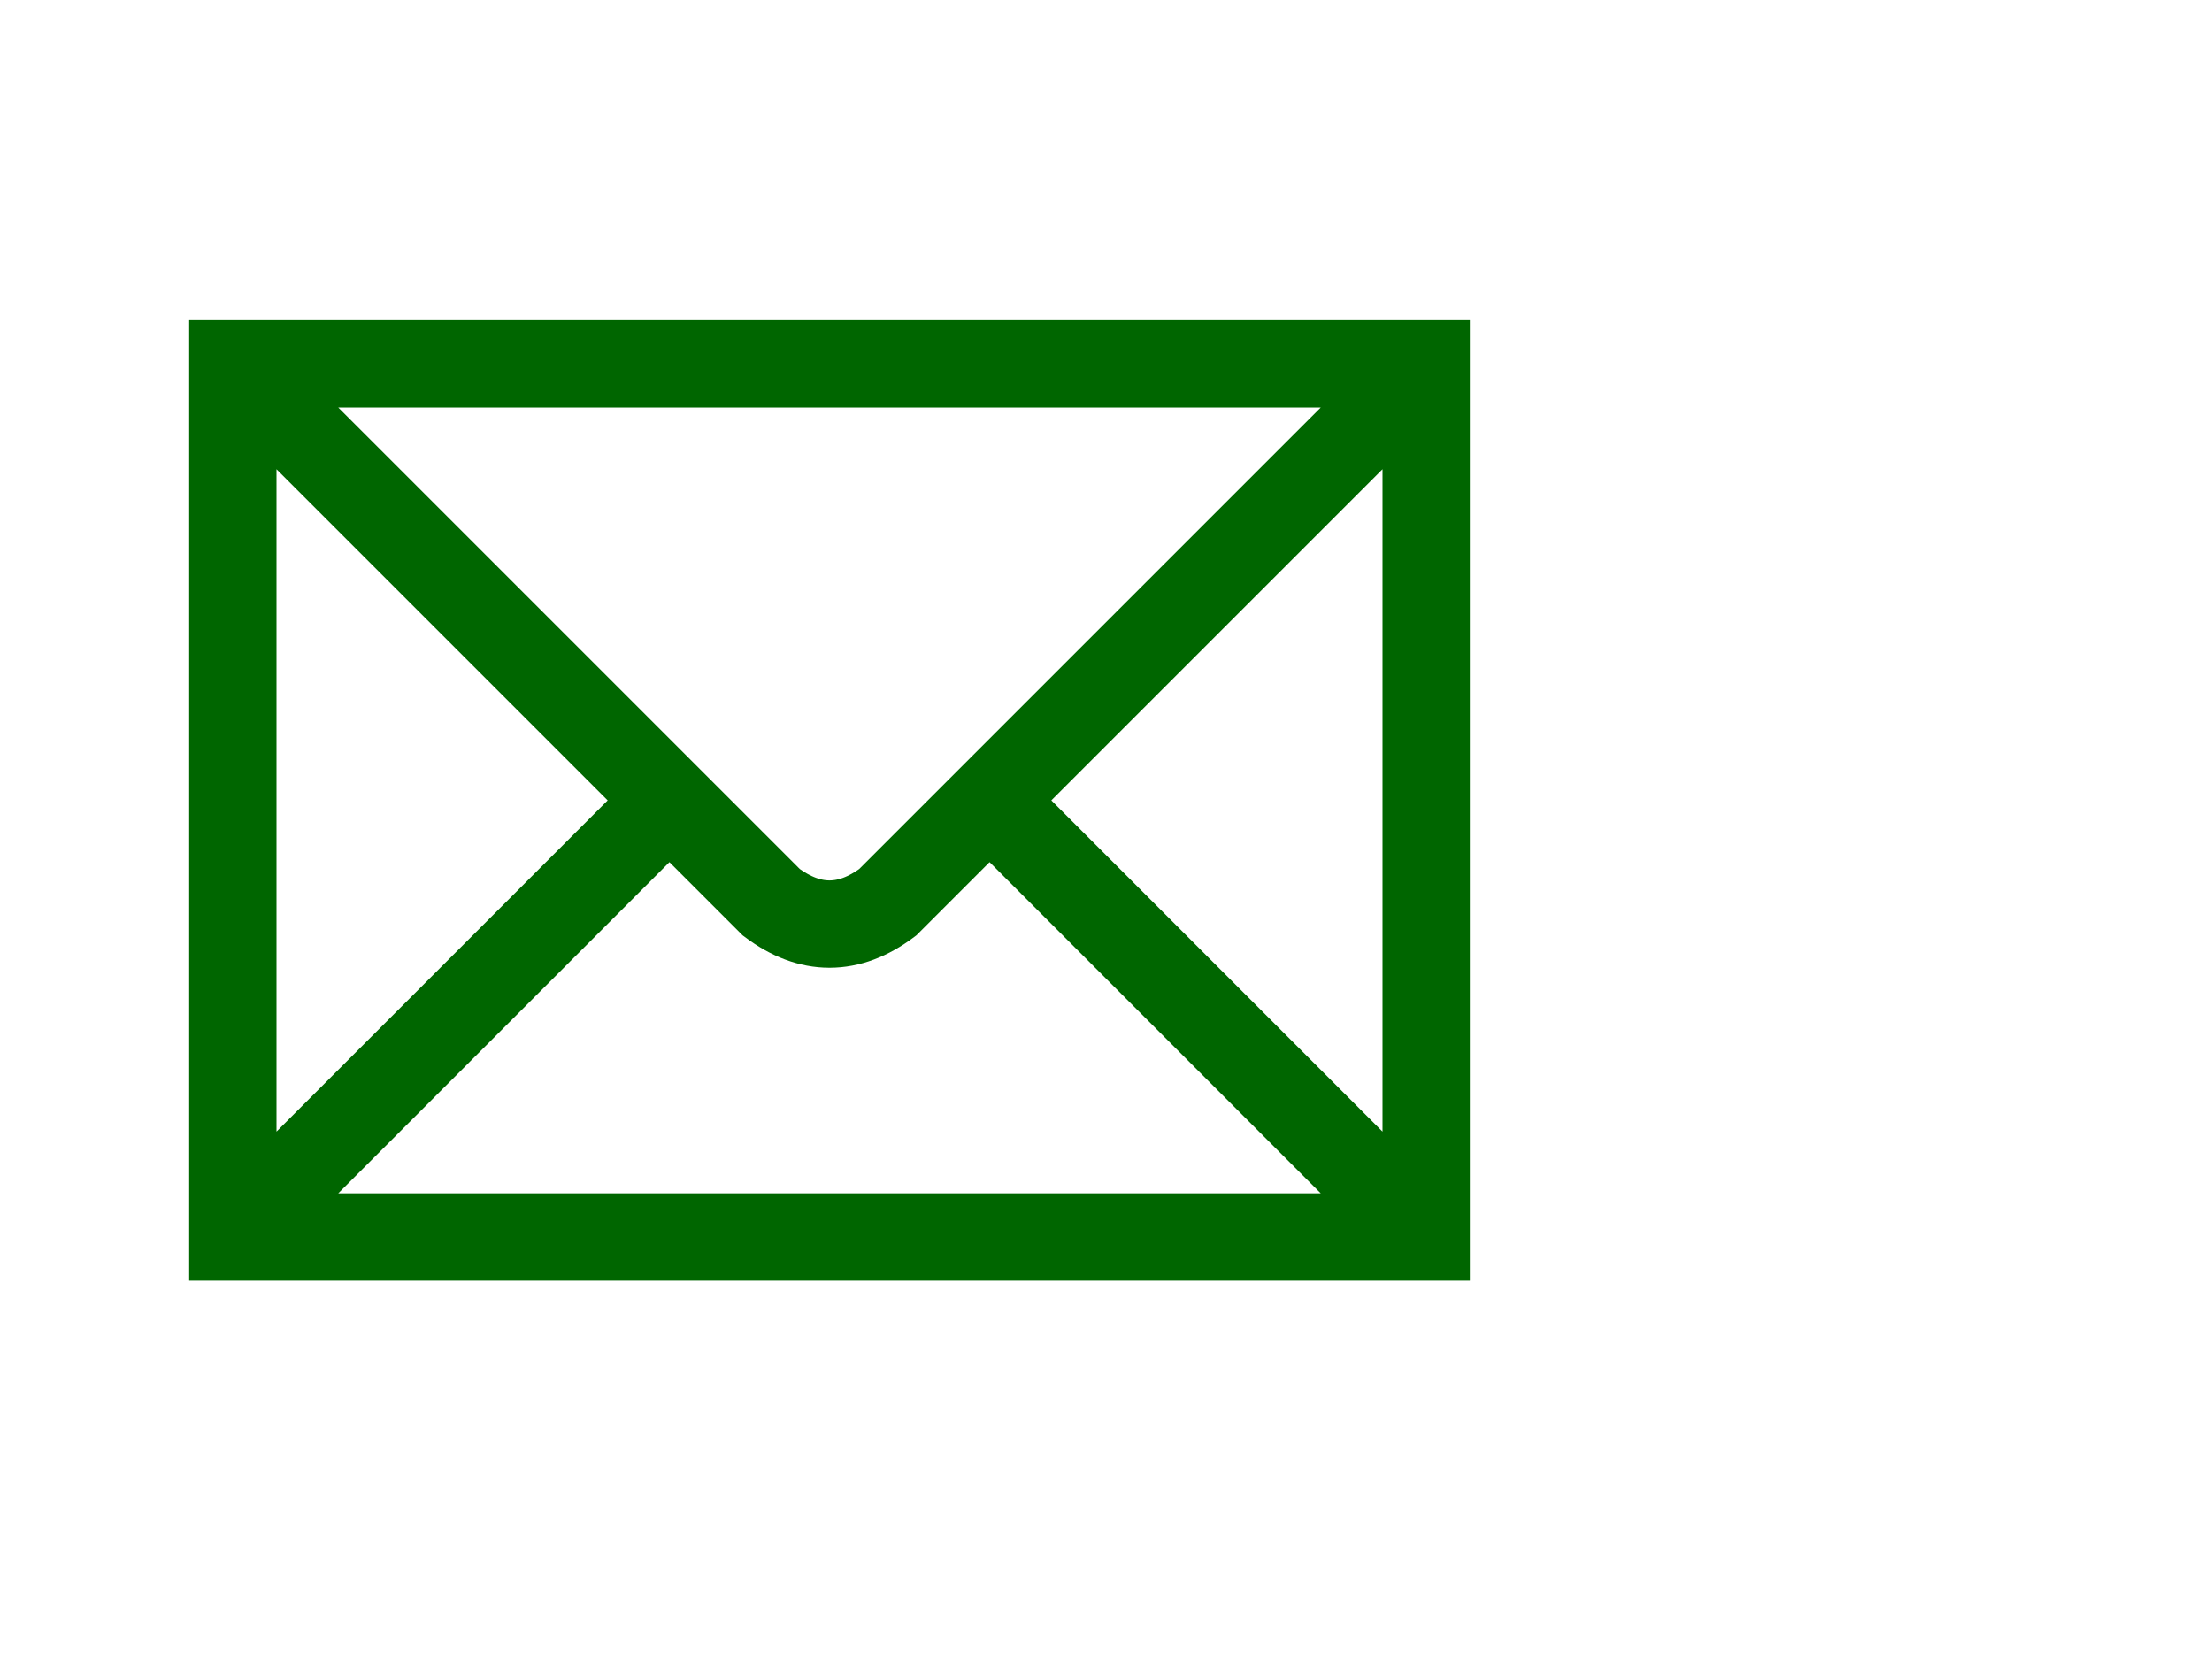 <?xml version="1.0" encoding="UTF-8"?>
<svg xmlns="http://www.w3.org/2000/svg" width="152" height="114">
<!-- <rect width="114" height="114" rx="11"/> -->
<path stroke="#060" fill="transparent" stroke-width="6" d="m16,25h82v60H16zl37,37q4,3 8,0l37-37M16,85l30-30m22,0 30,30"/>
</svg>
<!-- File taken from https://commons.wikimedia.org/wiki/File:Aiga_mail_inverted.svg, it's public domain -->
